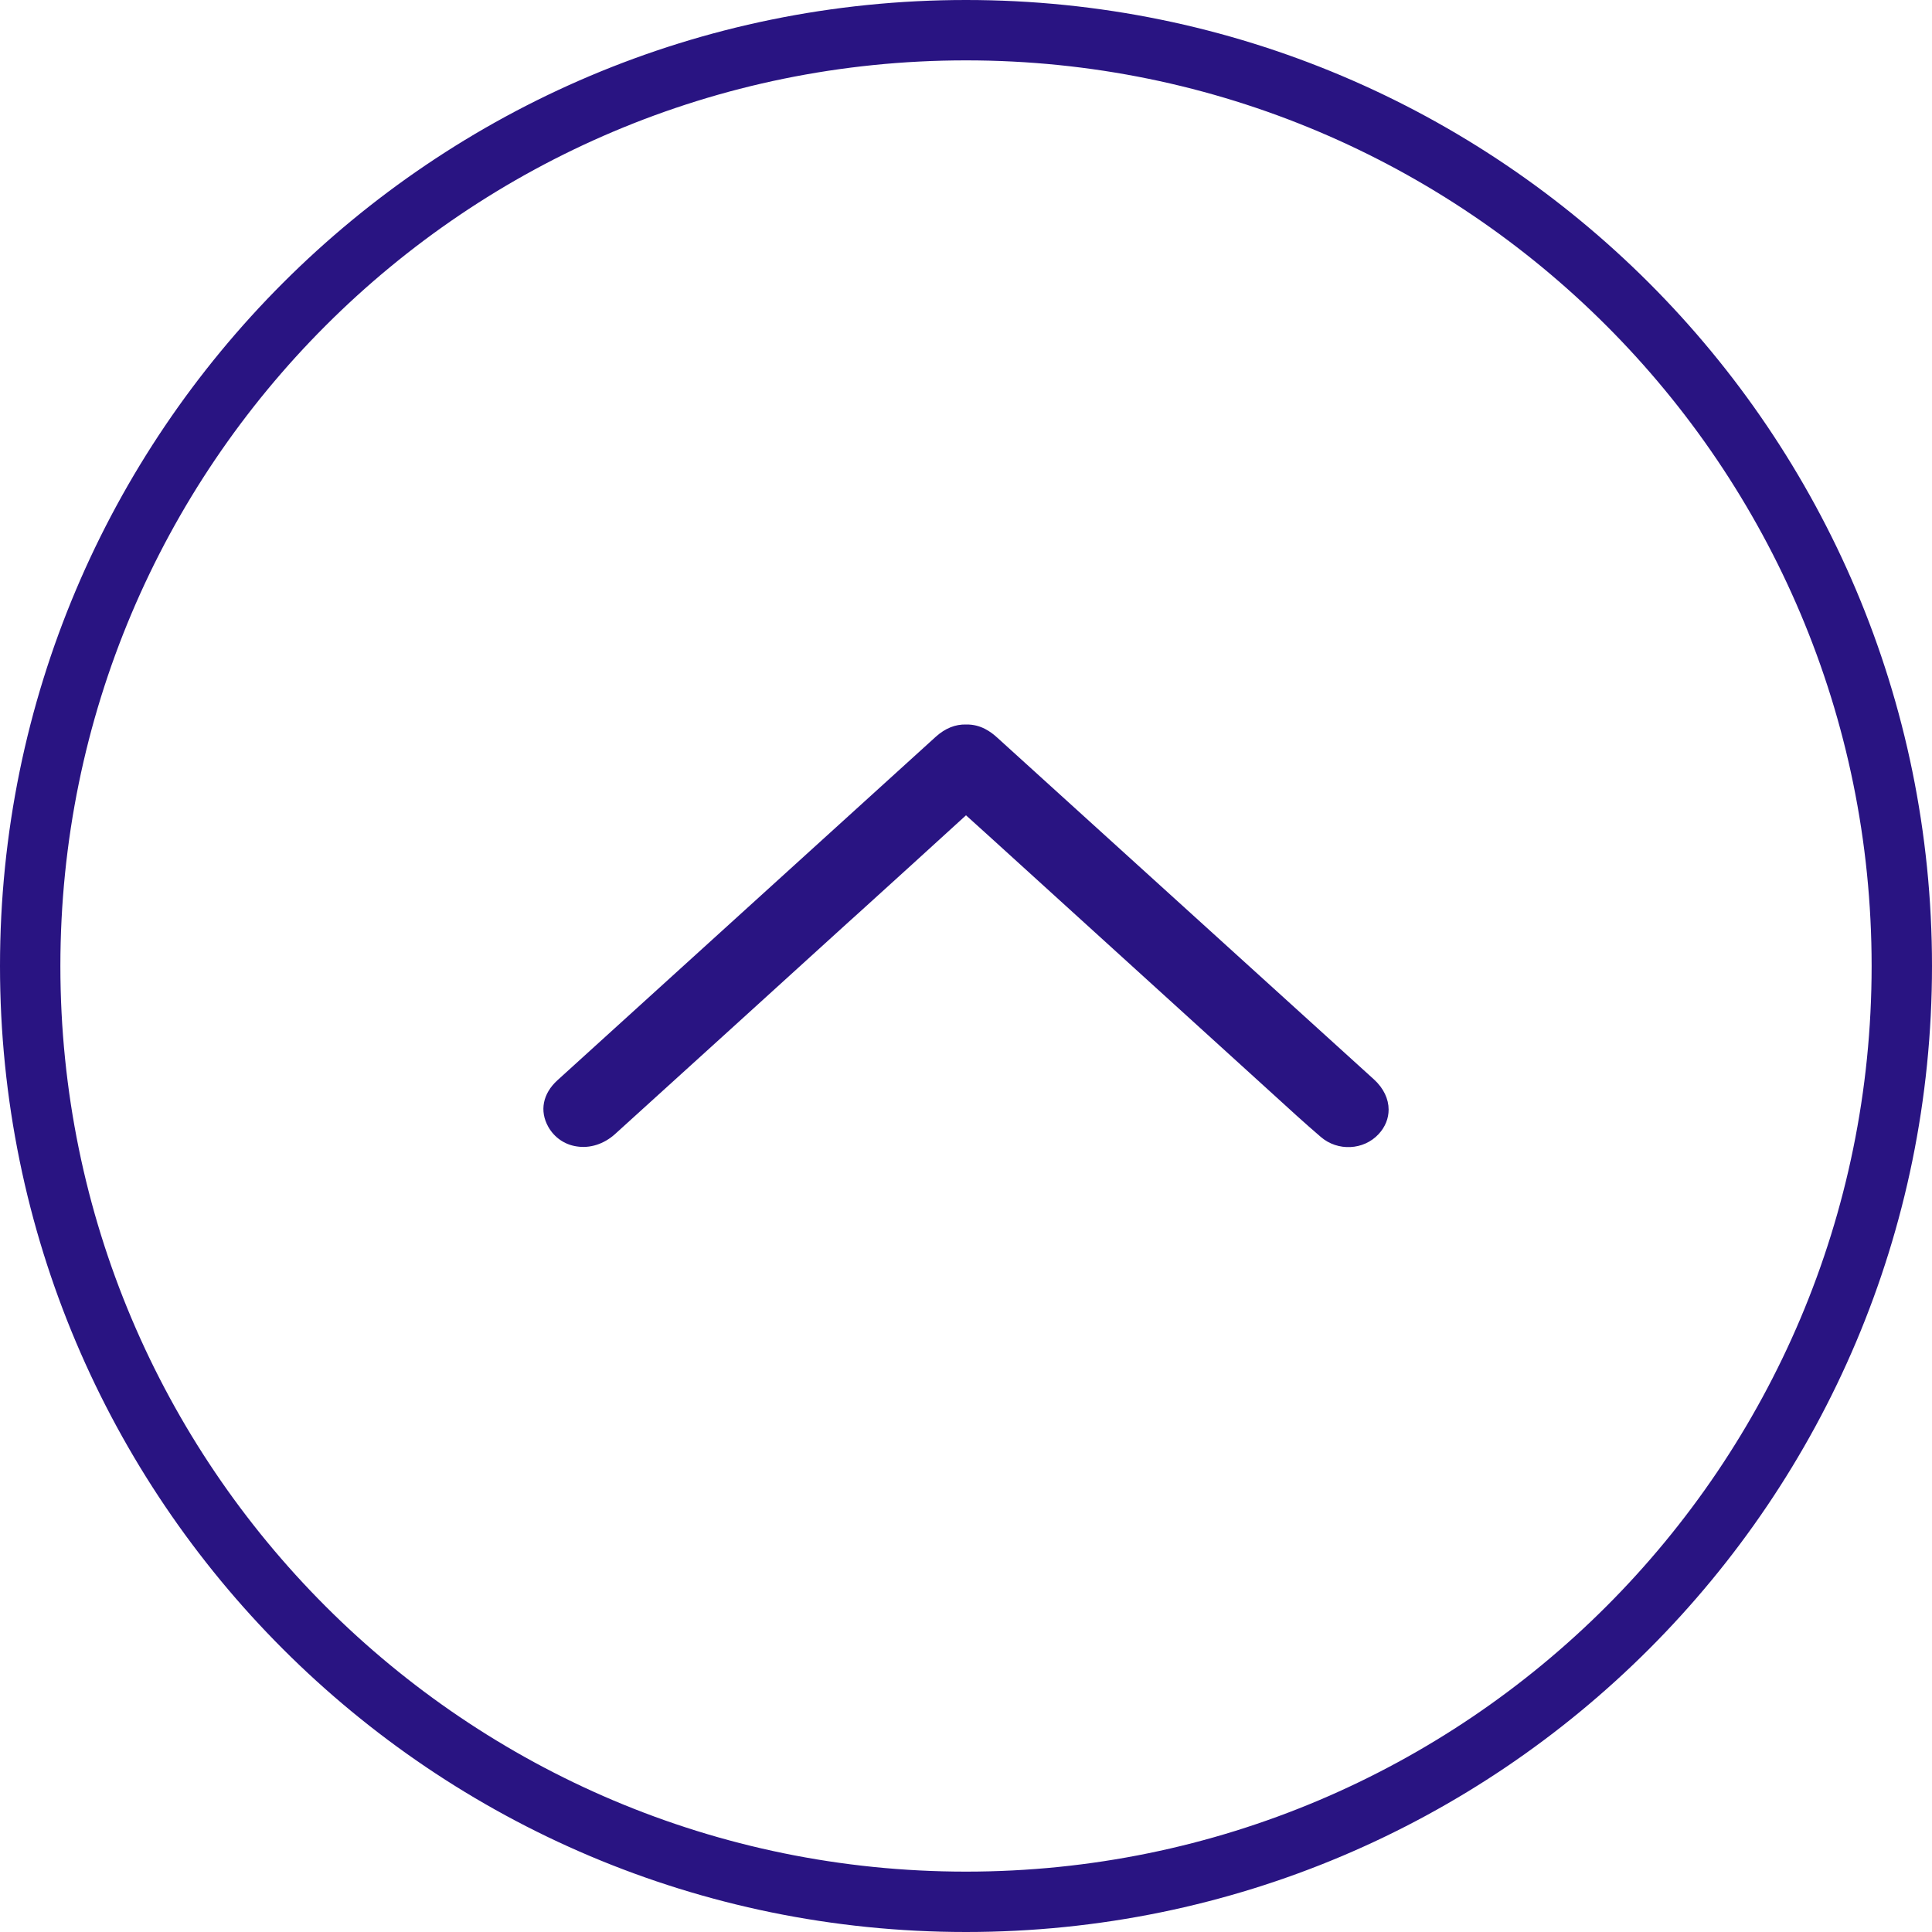 <svg width="24" height="24" viewBox="0 0 24 24" fill="none" xmlns="http://www.w3.org/2000/svg">
<path fill-rule="evenodd" clip-rule="evenodd" d="M24 12C24 5.373 18.627 -8.1423e-07 12 -5.24537e-07C5.373 -2.34843e-07 -8.1423e-07 5.373 -5.24537e-07 12C-2.34843e-07 18.627 5.373 24 12 24C18.627 24 24 18.627 24 12ZM23.25 12C23.25 5.787 18.213 0.75 12 0.75C5.787 0.75 0.75 5.787 0.75 12C0.75 18.213 5.787 23.25 12 23.25C18.213 23.25 23.25 18.213 23.25 12Z" fill="#291482"/>
<path fill-rule="evenodd" clip-rule="evenodd" d="M11.626 9.151L6.924 13.42C6.743 13.585 6.7 13.8 6.811 13.998C6.885 14.129 7.013 14.219 7.163 14.241C7.329 14.268 7.502 14.212 7.639 14.089C8.604 13.214 9.568 12.339 10.532 11.462L10.662 11.345C11.107 10.941 11.553 10.537 12 10.128C12.104 10.223 12.208 10.317 12.313 10.411L15.817 13.595C16.012 13.773 16.206 13.951 16.407 14.123C16.617 14.305 16.939 14.289 17.125 14.089C17.209 13.999 17.25 13.892 17.25 13.784C17.25 13.653 17.189 13.52 17.069 13.41L12.388 9.163C12.31 9.092 12.185 8.997 12.003 9C11.868 8.996 11.742 9.047 11.626 9.151" fill="#291482"/>
</svg>
